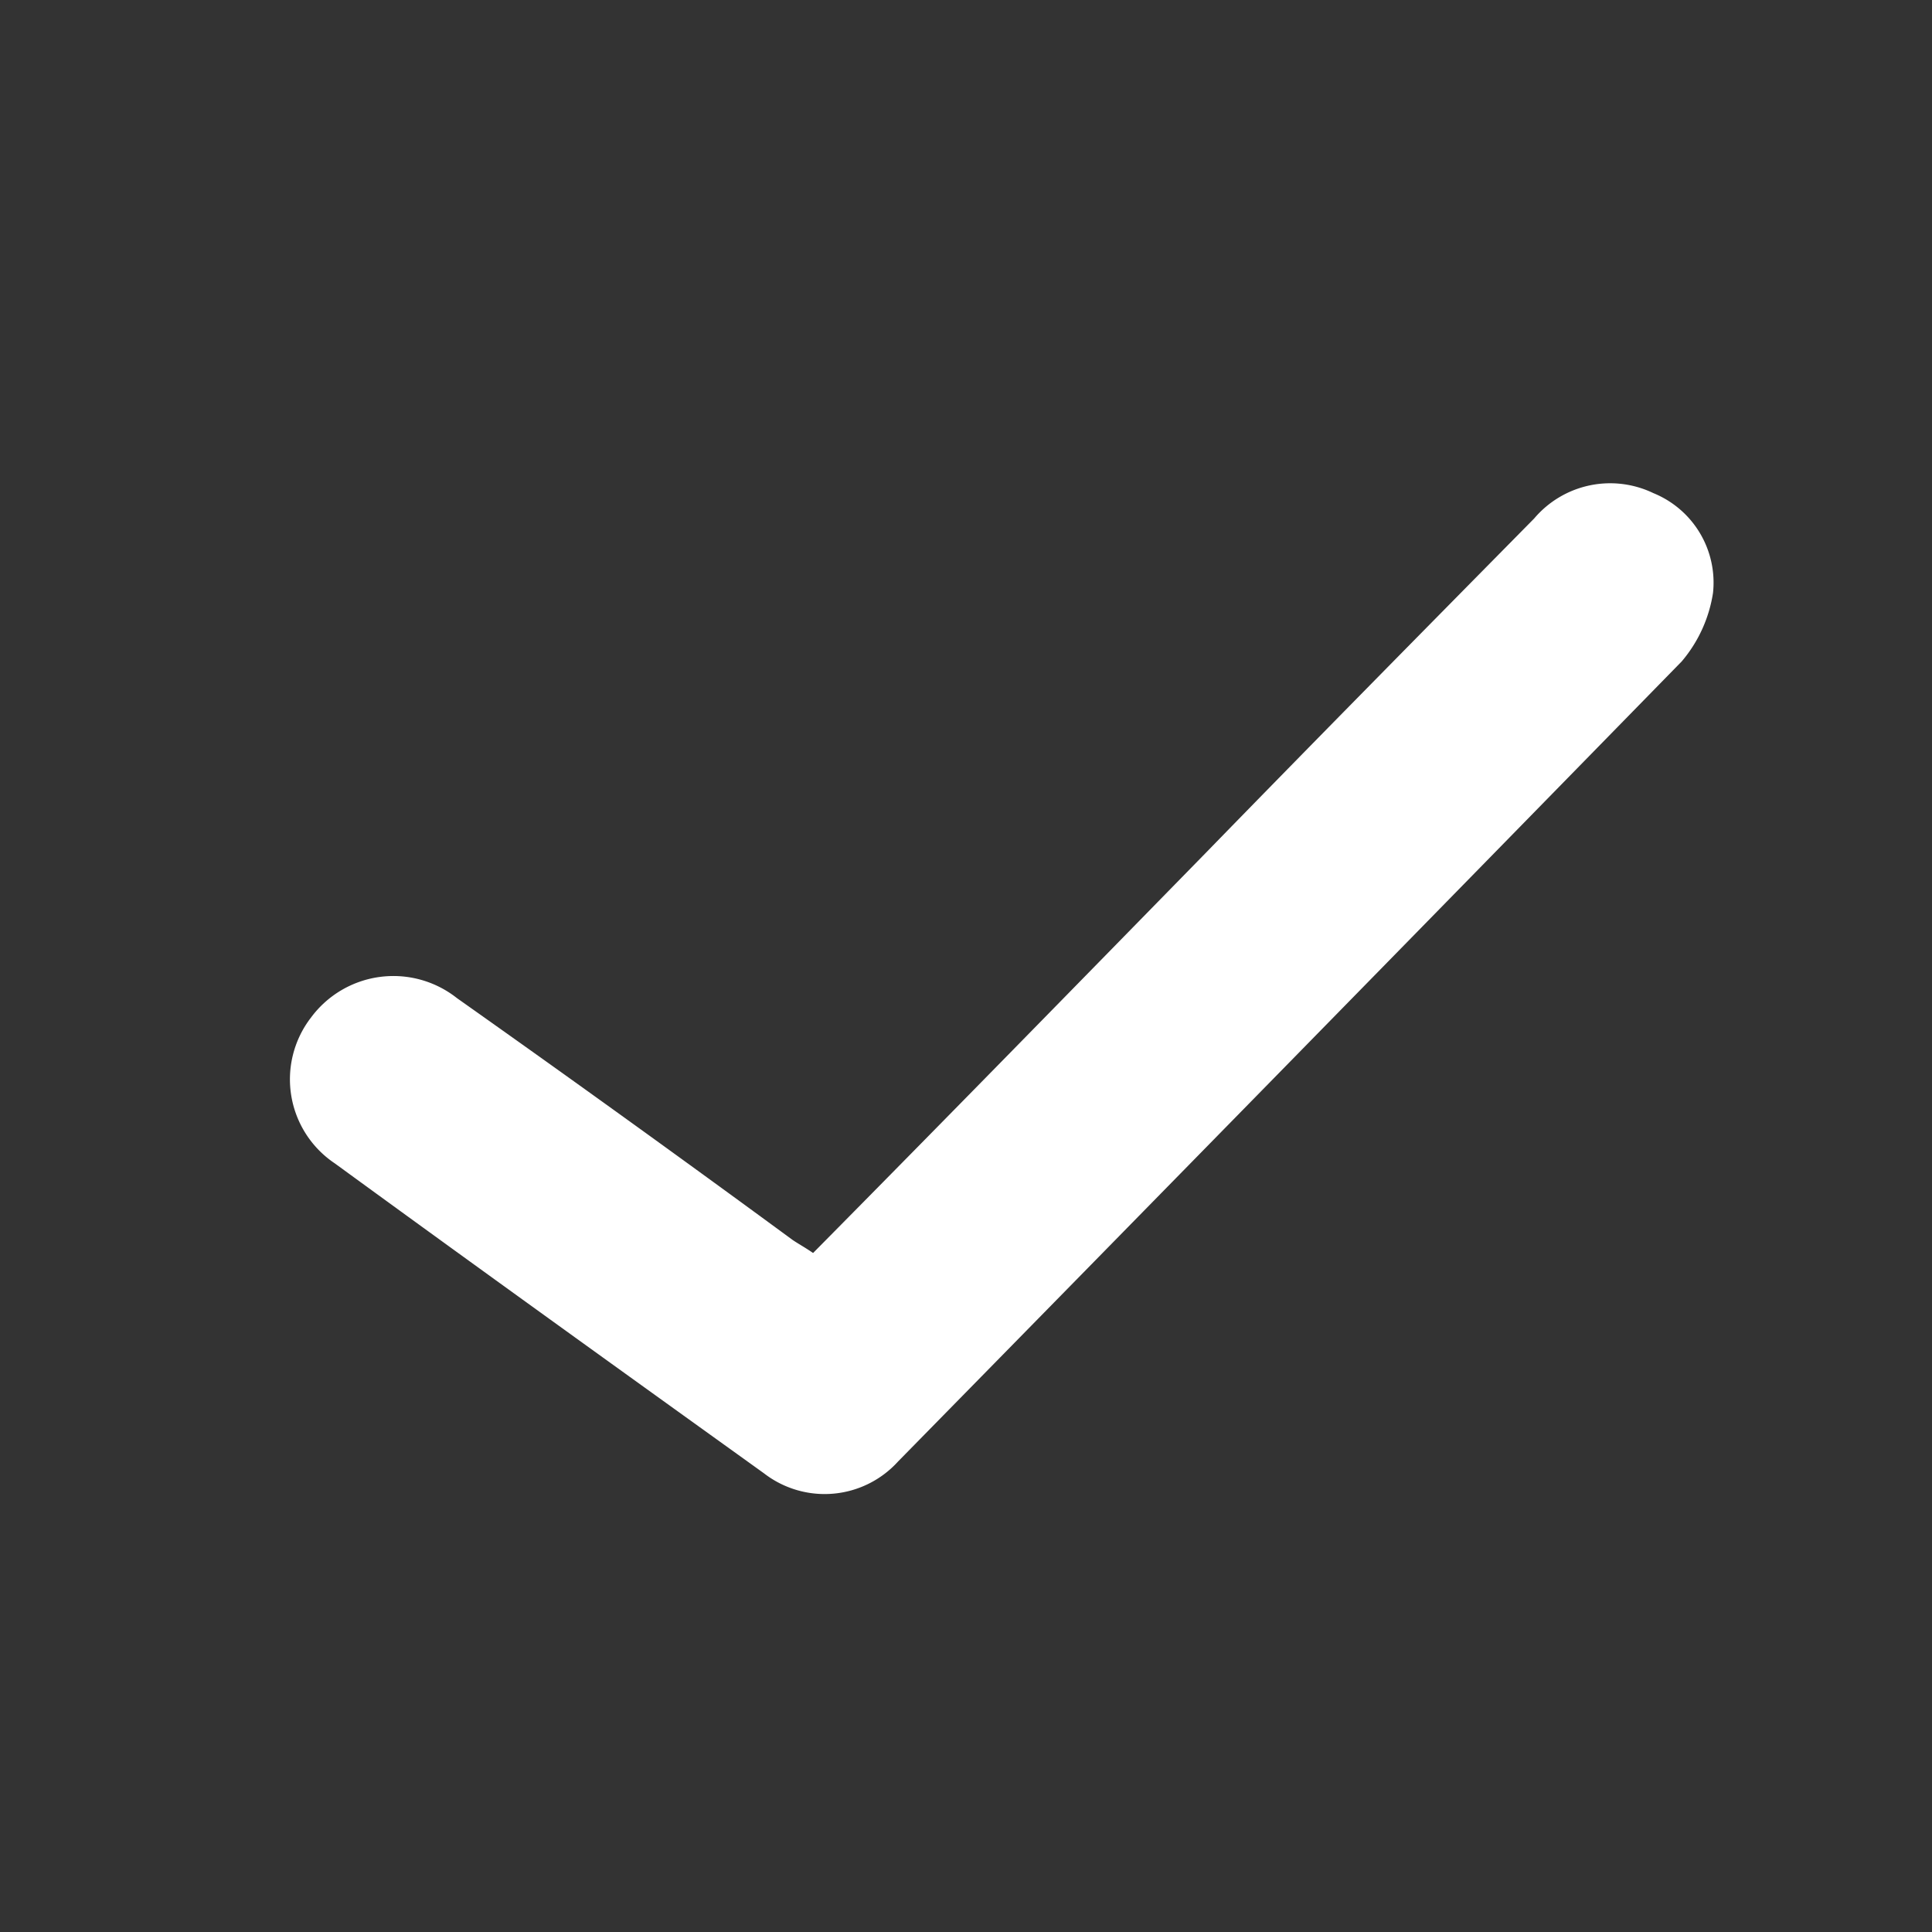 <svg xmlns="http://www.w3.org/2000/svg" viewBox="0 0 20 20">
  <rect x="0" y="0" width="20" height="20" fill="#333333" stroke="none"/>
  <defs>
    <style>
      .cls-1 {
        fill: none;
      }

      .cls-2 {
        fill: #fff;
      }
    </style>
  </defs>
  <g id="Symbol_82_3" data-name="Symbol 82 – 3" transform="translate(-80 -400)">
    <rect id="Rectangle_1706" data-name="Rectangle 1706" class="cls-1" width="20" height="20" rx="2" transform="translate(80 400)"/>
    <path id="Path_1143" data-name="Path 1143" class="cls-2" d="M33.693,50.2c1.373-1.388,2.714-2.761,4.072-4.149,1.126-1.157,2.267-2.313,3.393-3.455a1.031,1.031,0,0,1,1.234-.262,1,1,0,0,1,.617,1.033,1.432,1.432,0,0,1-.324.709q-4.048,4.141-8.112,8.282a1.026,1.026,0,0,1-1.388.123c-1.481-1.064-2.961-2.128-4.442-3.208a1.047,1.047,0,0,1-.247-1.511,1.061,1.061,0,0,1,1.511-.2q1.735,1.226,3.47,2.5C33.539,50.105,33.6,50.136,33.693,50.2Z" transform="translate(54.724 362.771)"/>
  </g>
</svg>
